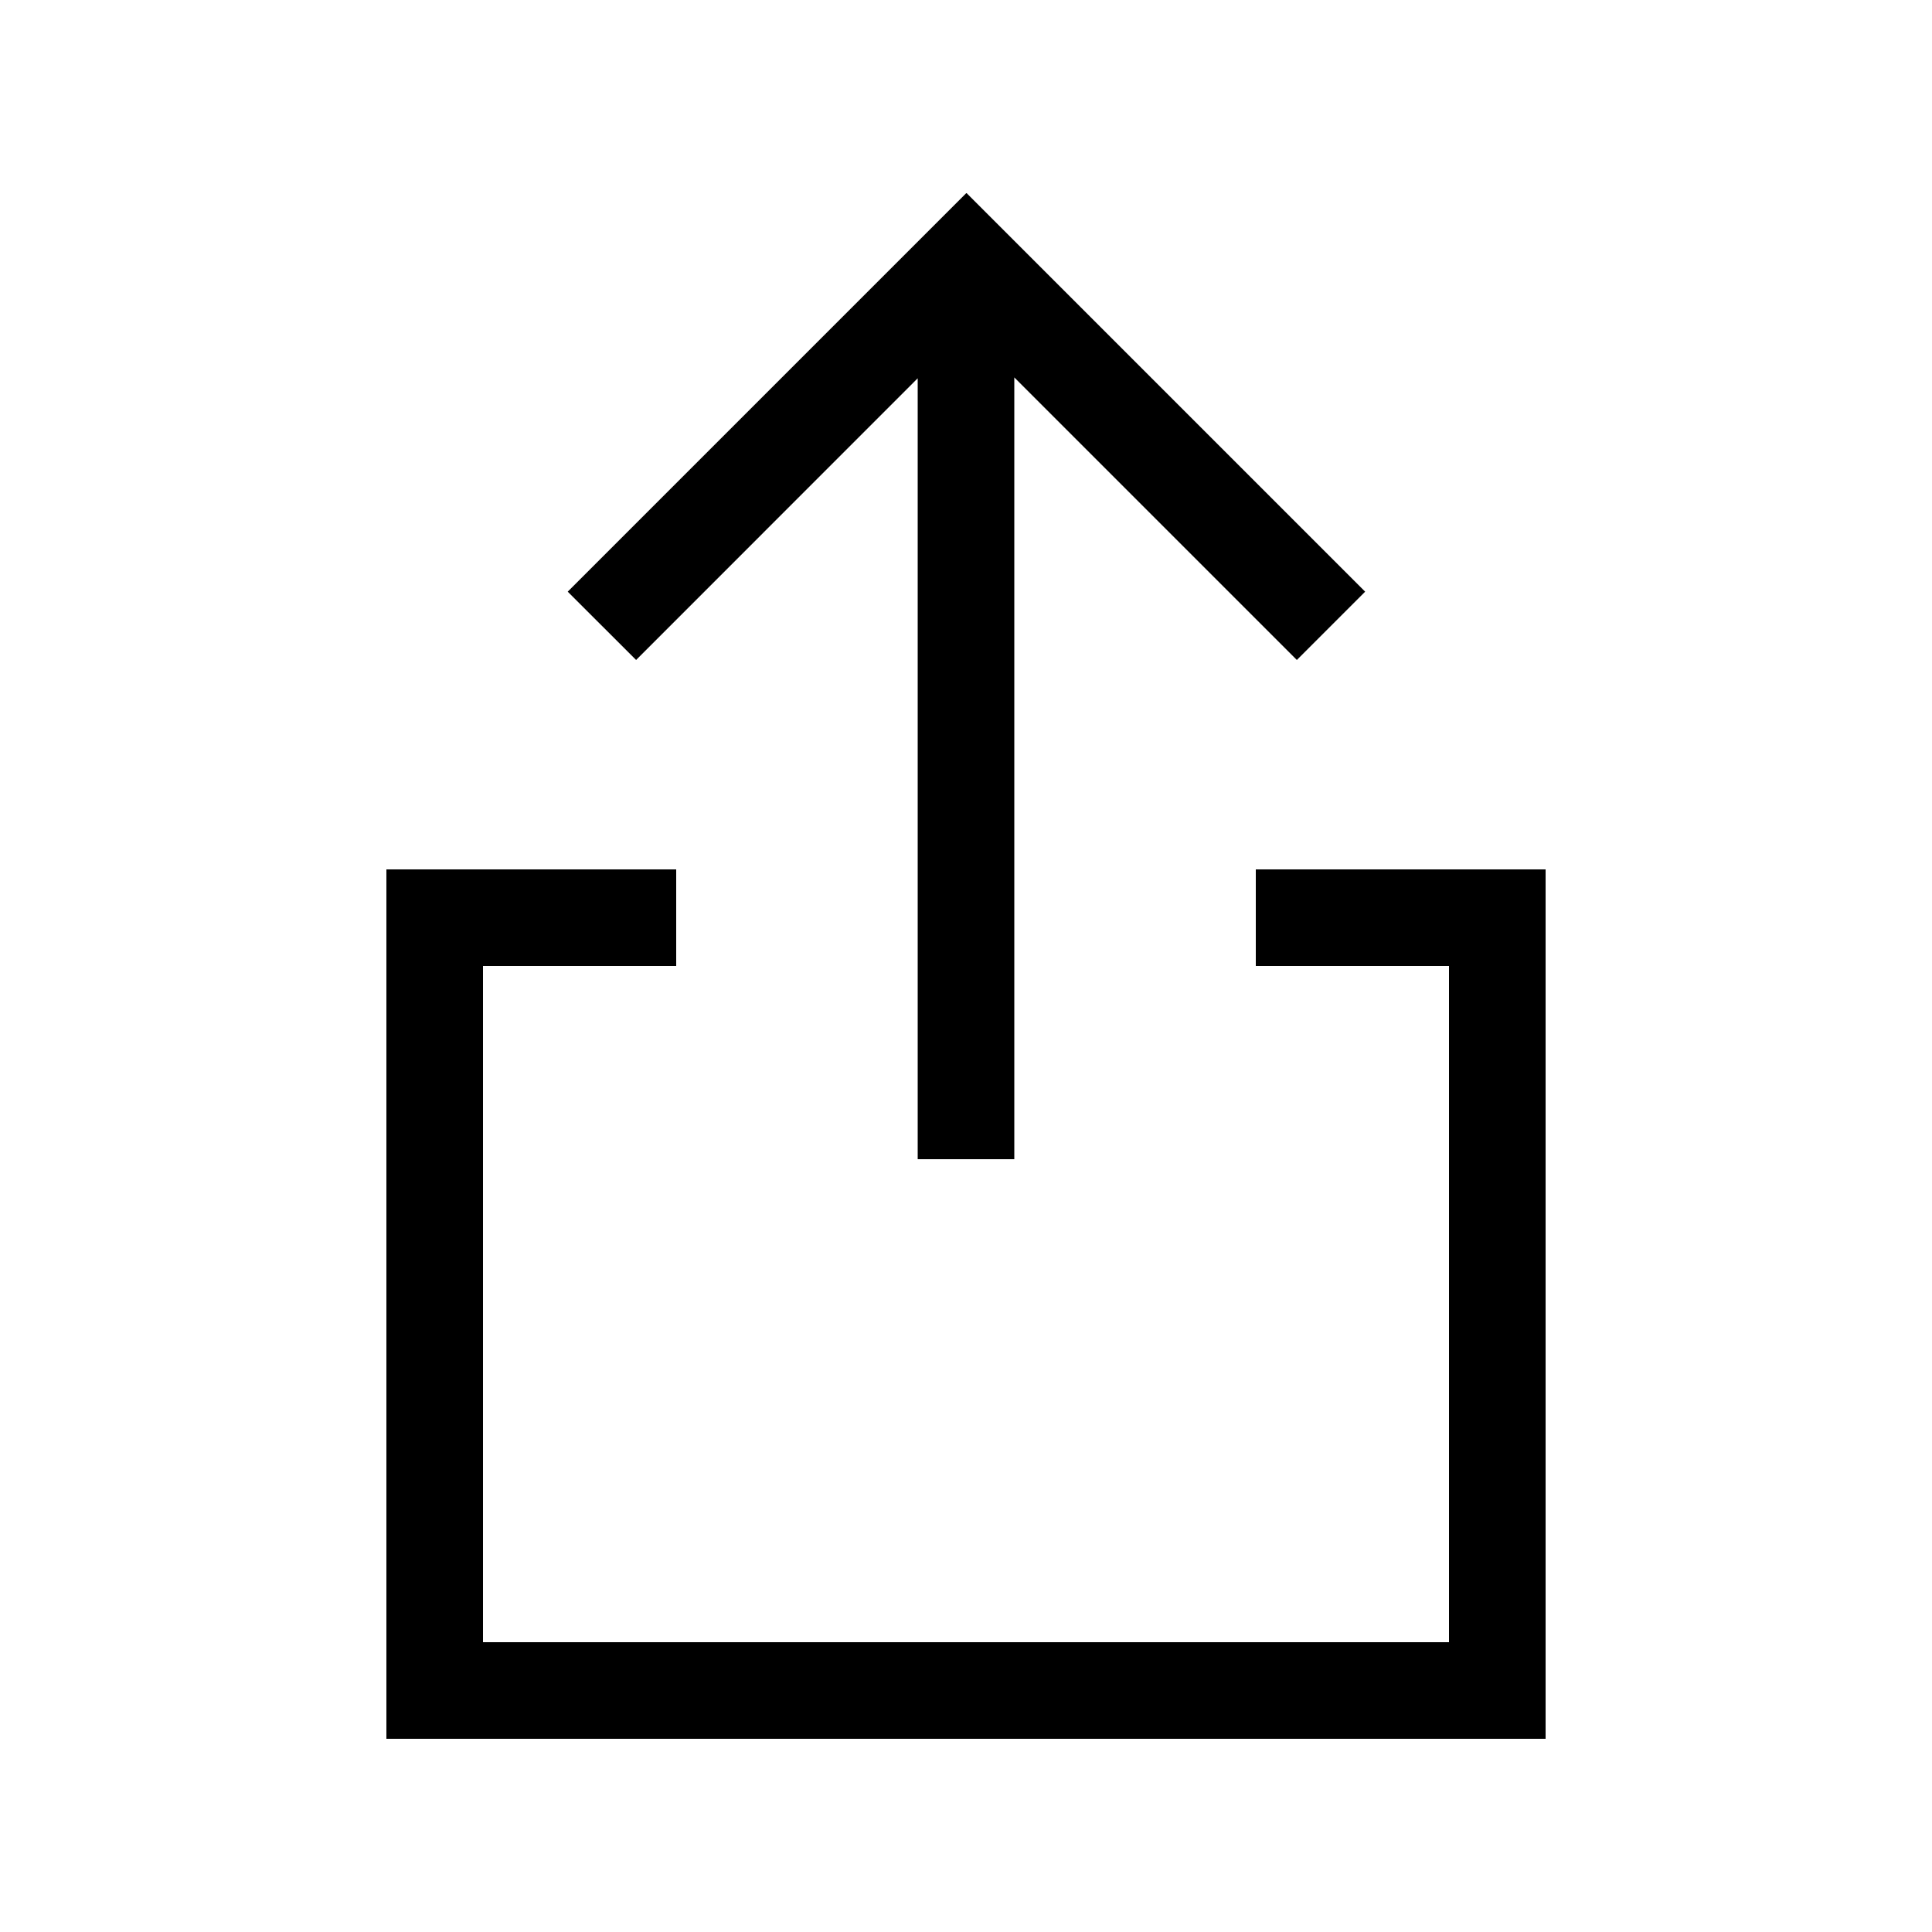 <svg xmlns="http://www.w3.org/2000/svg" width="20" height="20" viewBox="0 0 20 20">
  <path d="M13,10 L13,9 L16,9 L16,18 L4,18 L4,9 L7,9 L7,10 L5,10 L5,17 L15,17 L15,10 L13,10 Z M10.5,3.907 L10.5,12 L9.5,12 L9.5,3.916 L6.585,6.832 L5.877,6.125 L10.002,2 L10.007,2 L14.132,6.125 L13.425,6.832 L10.5,3.907 Z"/>
</svg>
